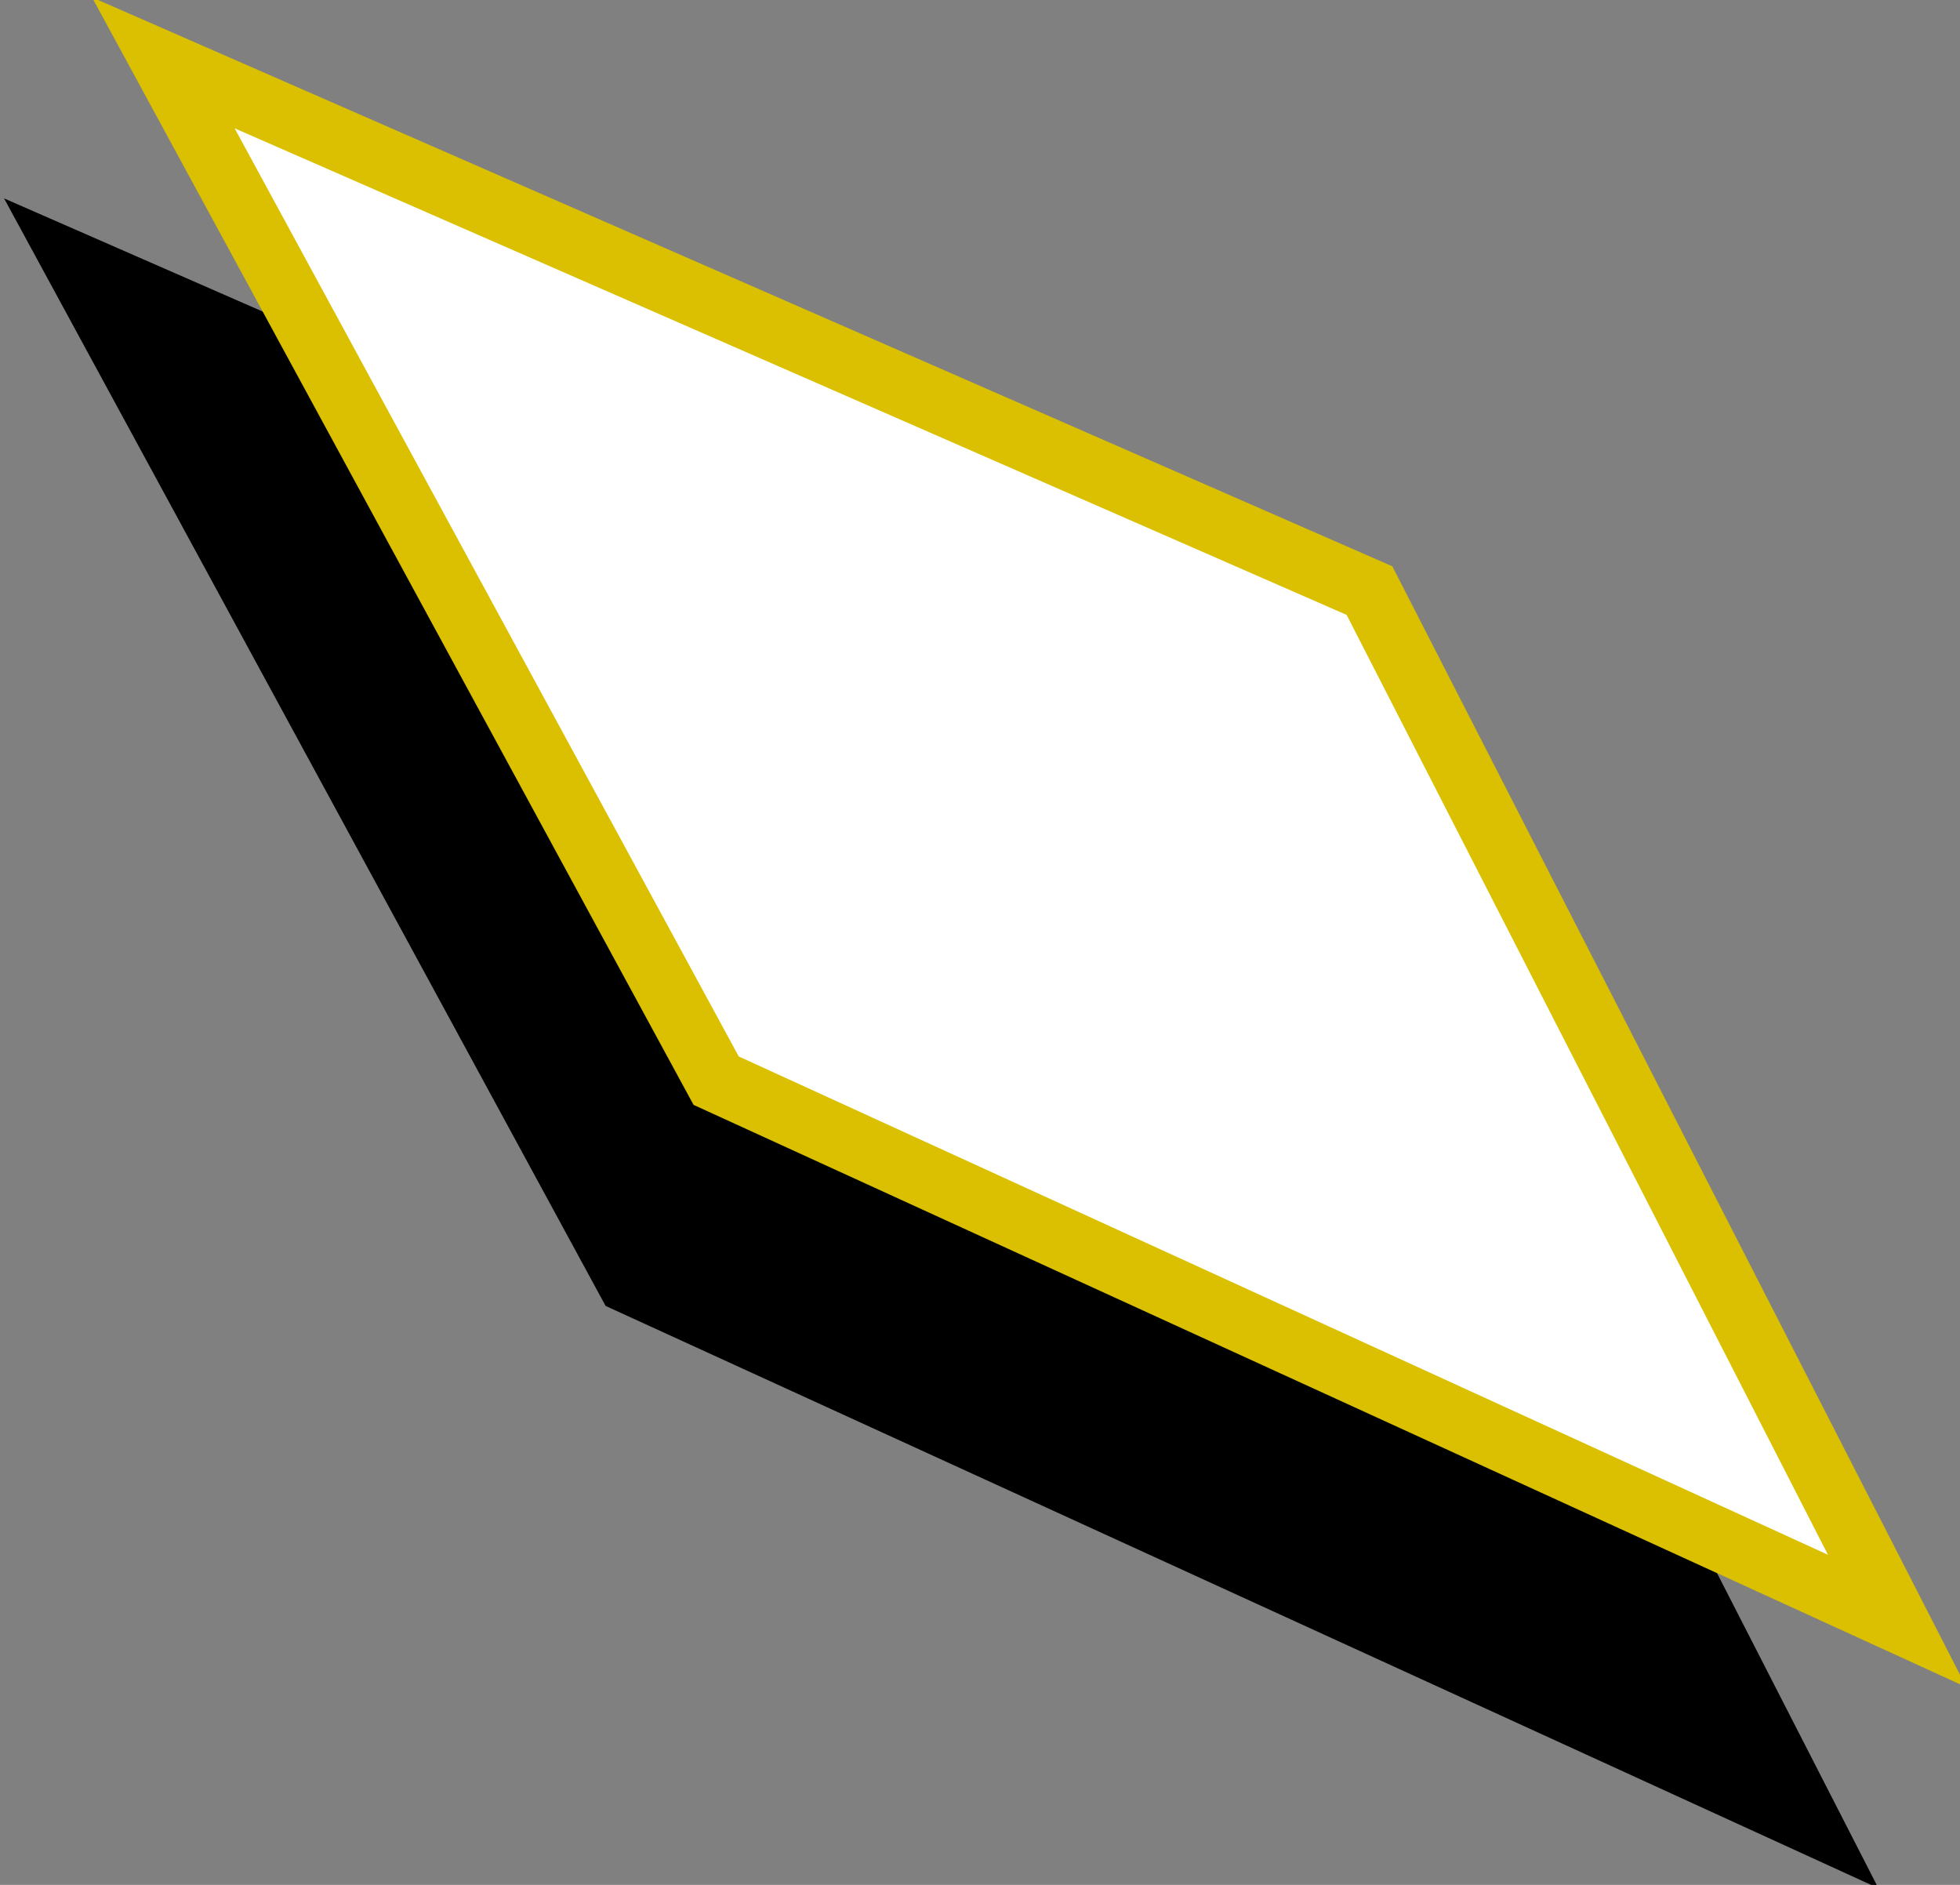 <?xml version="1.0" encoding="UTF-8"?><svg id="Layer_1" xmlns="http://www.w3.org/2000/svg" viewBox="0 0 15.6 15"><rect x="0" y="0" width="15.6" height="15" fill="#808080" stroke="none"/><defs><style>.cls-1{fill:#fff;stroke:#dac000;}.cls-1,.cls-2{stroke-miterlimit:10;stroke-width:.5px;}.cls-2{stroke:#000;}</style></defs><polygon class="cls-2" points=".6 2.1 5 10.2 14.4 14.5 10.2 6.3 .6 2.1"/><polygon class="cls-1" points="1.3 .5 5.7 8.6 15.1 12.9 10.9 4.7 1.3 .5"/></svg>